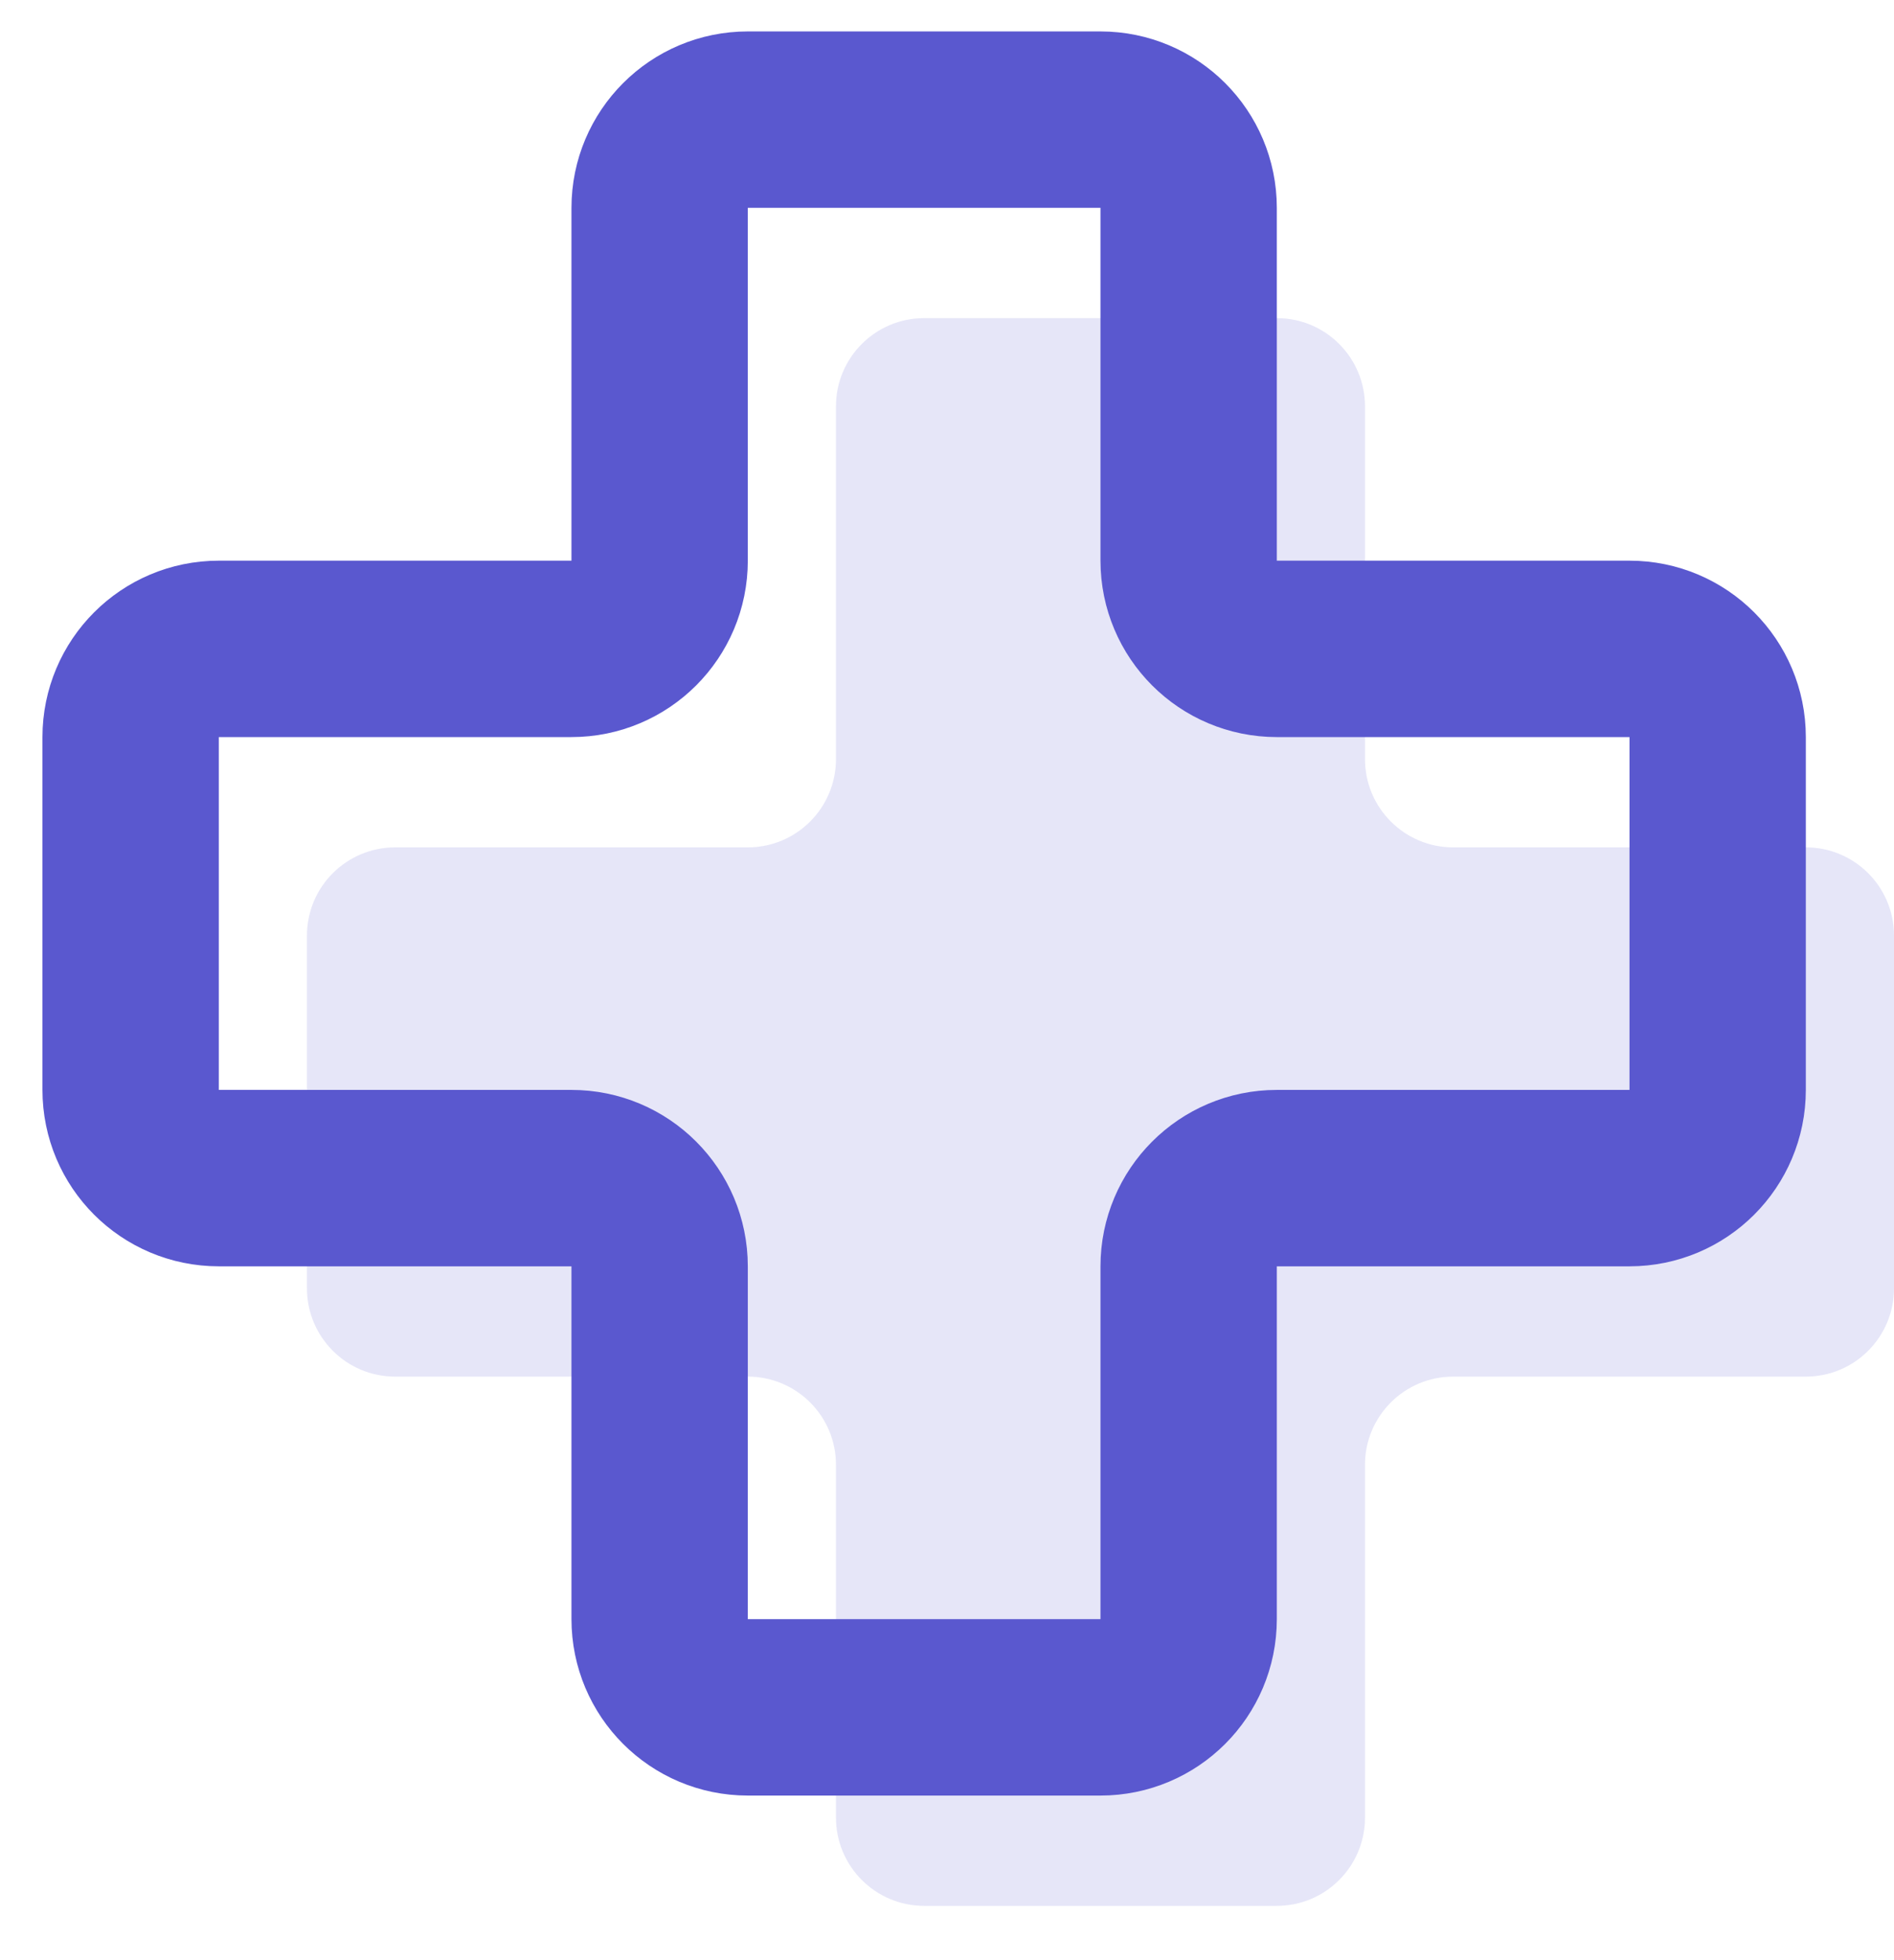 <svg width="29" height="30" viewBox="0 0 29 30" fill="none" xmlns="http://www.w3.org/2000/svg">
<path d="M12.8 11.618V6.219C12.8 5.473 13.405 4.869 14.15 4.869H19.55C20.296 4.869 20.9 5.473 20.9 6.219V11.618C20.9 12.364 21.505 12.969 22.25 12.969H27.65C28.396 12.969 29 13.573 29 14.319V19.718C29 20.464 28.396 21.069 27.65 21.069H22.25C21.505 21.069 20.9 21.673 20.9 22.419V27.819C20.9 28.564 20.296 29.169 19.55 29.169H14.15C13.405 29.169 12.8 28.564 12.8 27.819V22.419C12.8 21.673 12.196 21.069 11.45 21.069H6.05C5.305 21.069 4.7 20.464 4.7 19.718V14.319C4.7 13.573 5.305 12.969 6.05 12.969H11.45C12.196 12.969 12.8 12.364 12.8 11.618Z" fill="#E6E6F8"/>
<path d="M10.1 8.581V3.181C10.1 2.436 10.704 1.831 11.45 1.831H16.85C17.596 1.831 18.2 2.436 18.2 3.181V8.581C18.2 9.327 18.804 9.931 19.55 9.931H24.95C25.696 9.931 26.3 10.536 26.3 11.281V16.681C26.3 17.427 25.696 18.031 24.95 18.031H19.55C18.804 18.031 18.2 18.636 18.2 19.381V24.781C18.2 25.527 17.596 26.131 16.85 26.131H11.45C10.704 26.131 10.1 25.527 10.1 24.781V19.381C10.1 18.636 9.496 18.031 8.75 18.031H3.35C2.604 18.031 2 17.427 2 16.681V11.281C2 10.536 2.604 9.931 3.35 9.931H8.75C9.496 9.931 10.1 9.327 10.1 8.581Z" stroke="#5A58CF" stroke-width="2.7" stroke-linejoin="round"/>
</svg>
